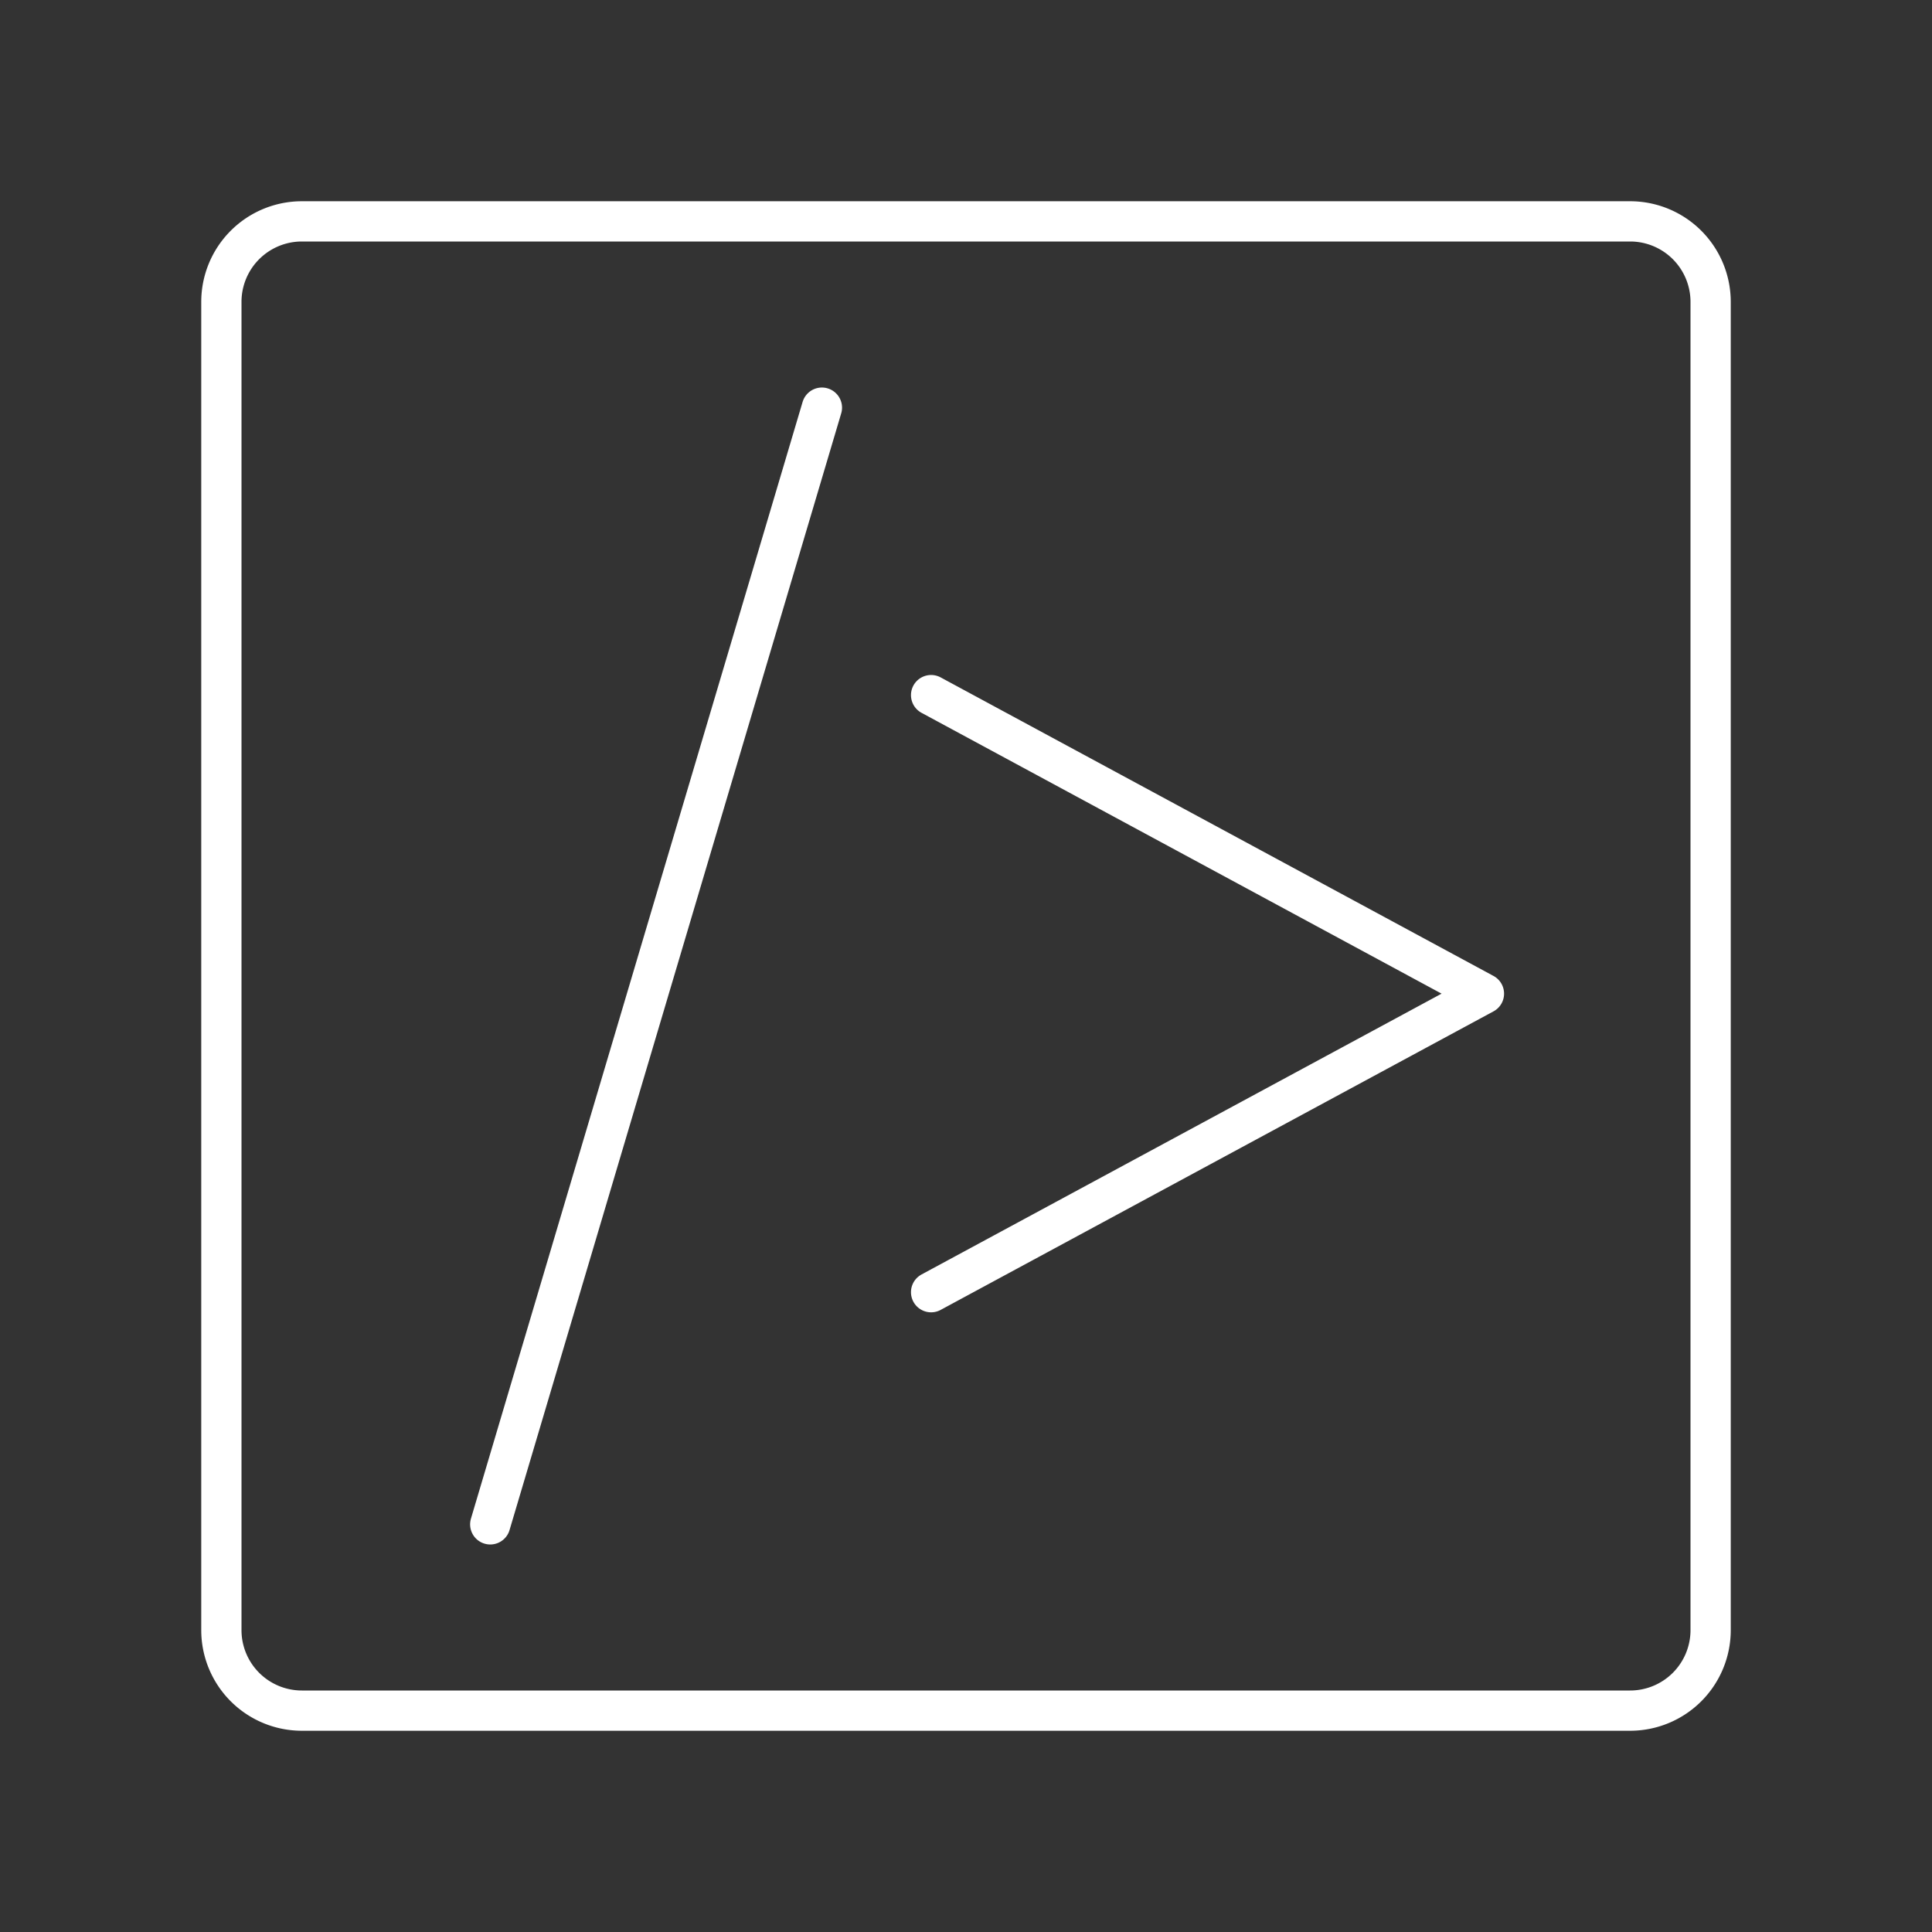 <svg xmlns="http://www.w3.org/2000/svg" xml:space="preserve" width="48" height="48"><rect width="100%" height="100%" fill="#333333" stroke="none"/><path d="M40.5 5.5h-33a2 2 0 0 0-2 2v33a2 2 0 0 0 2 2h33a2 2 0 0 0 2-2v-33a2 2 0 0 0-2-2zm-20.08 4.628-8.24 27.744m10.953-5.768 13.735-7.417-13.735-7.417" style="fill:none;stroke:#fff;stroke-linecap:round;stroke-linejoin:round"/></svg>